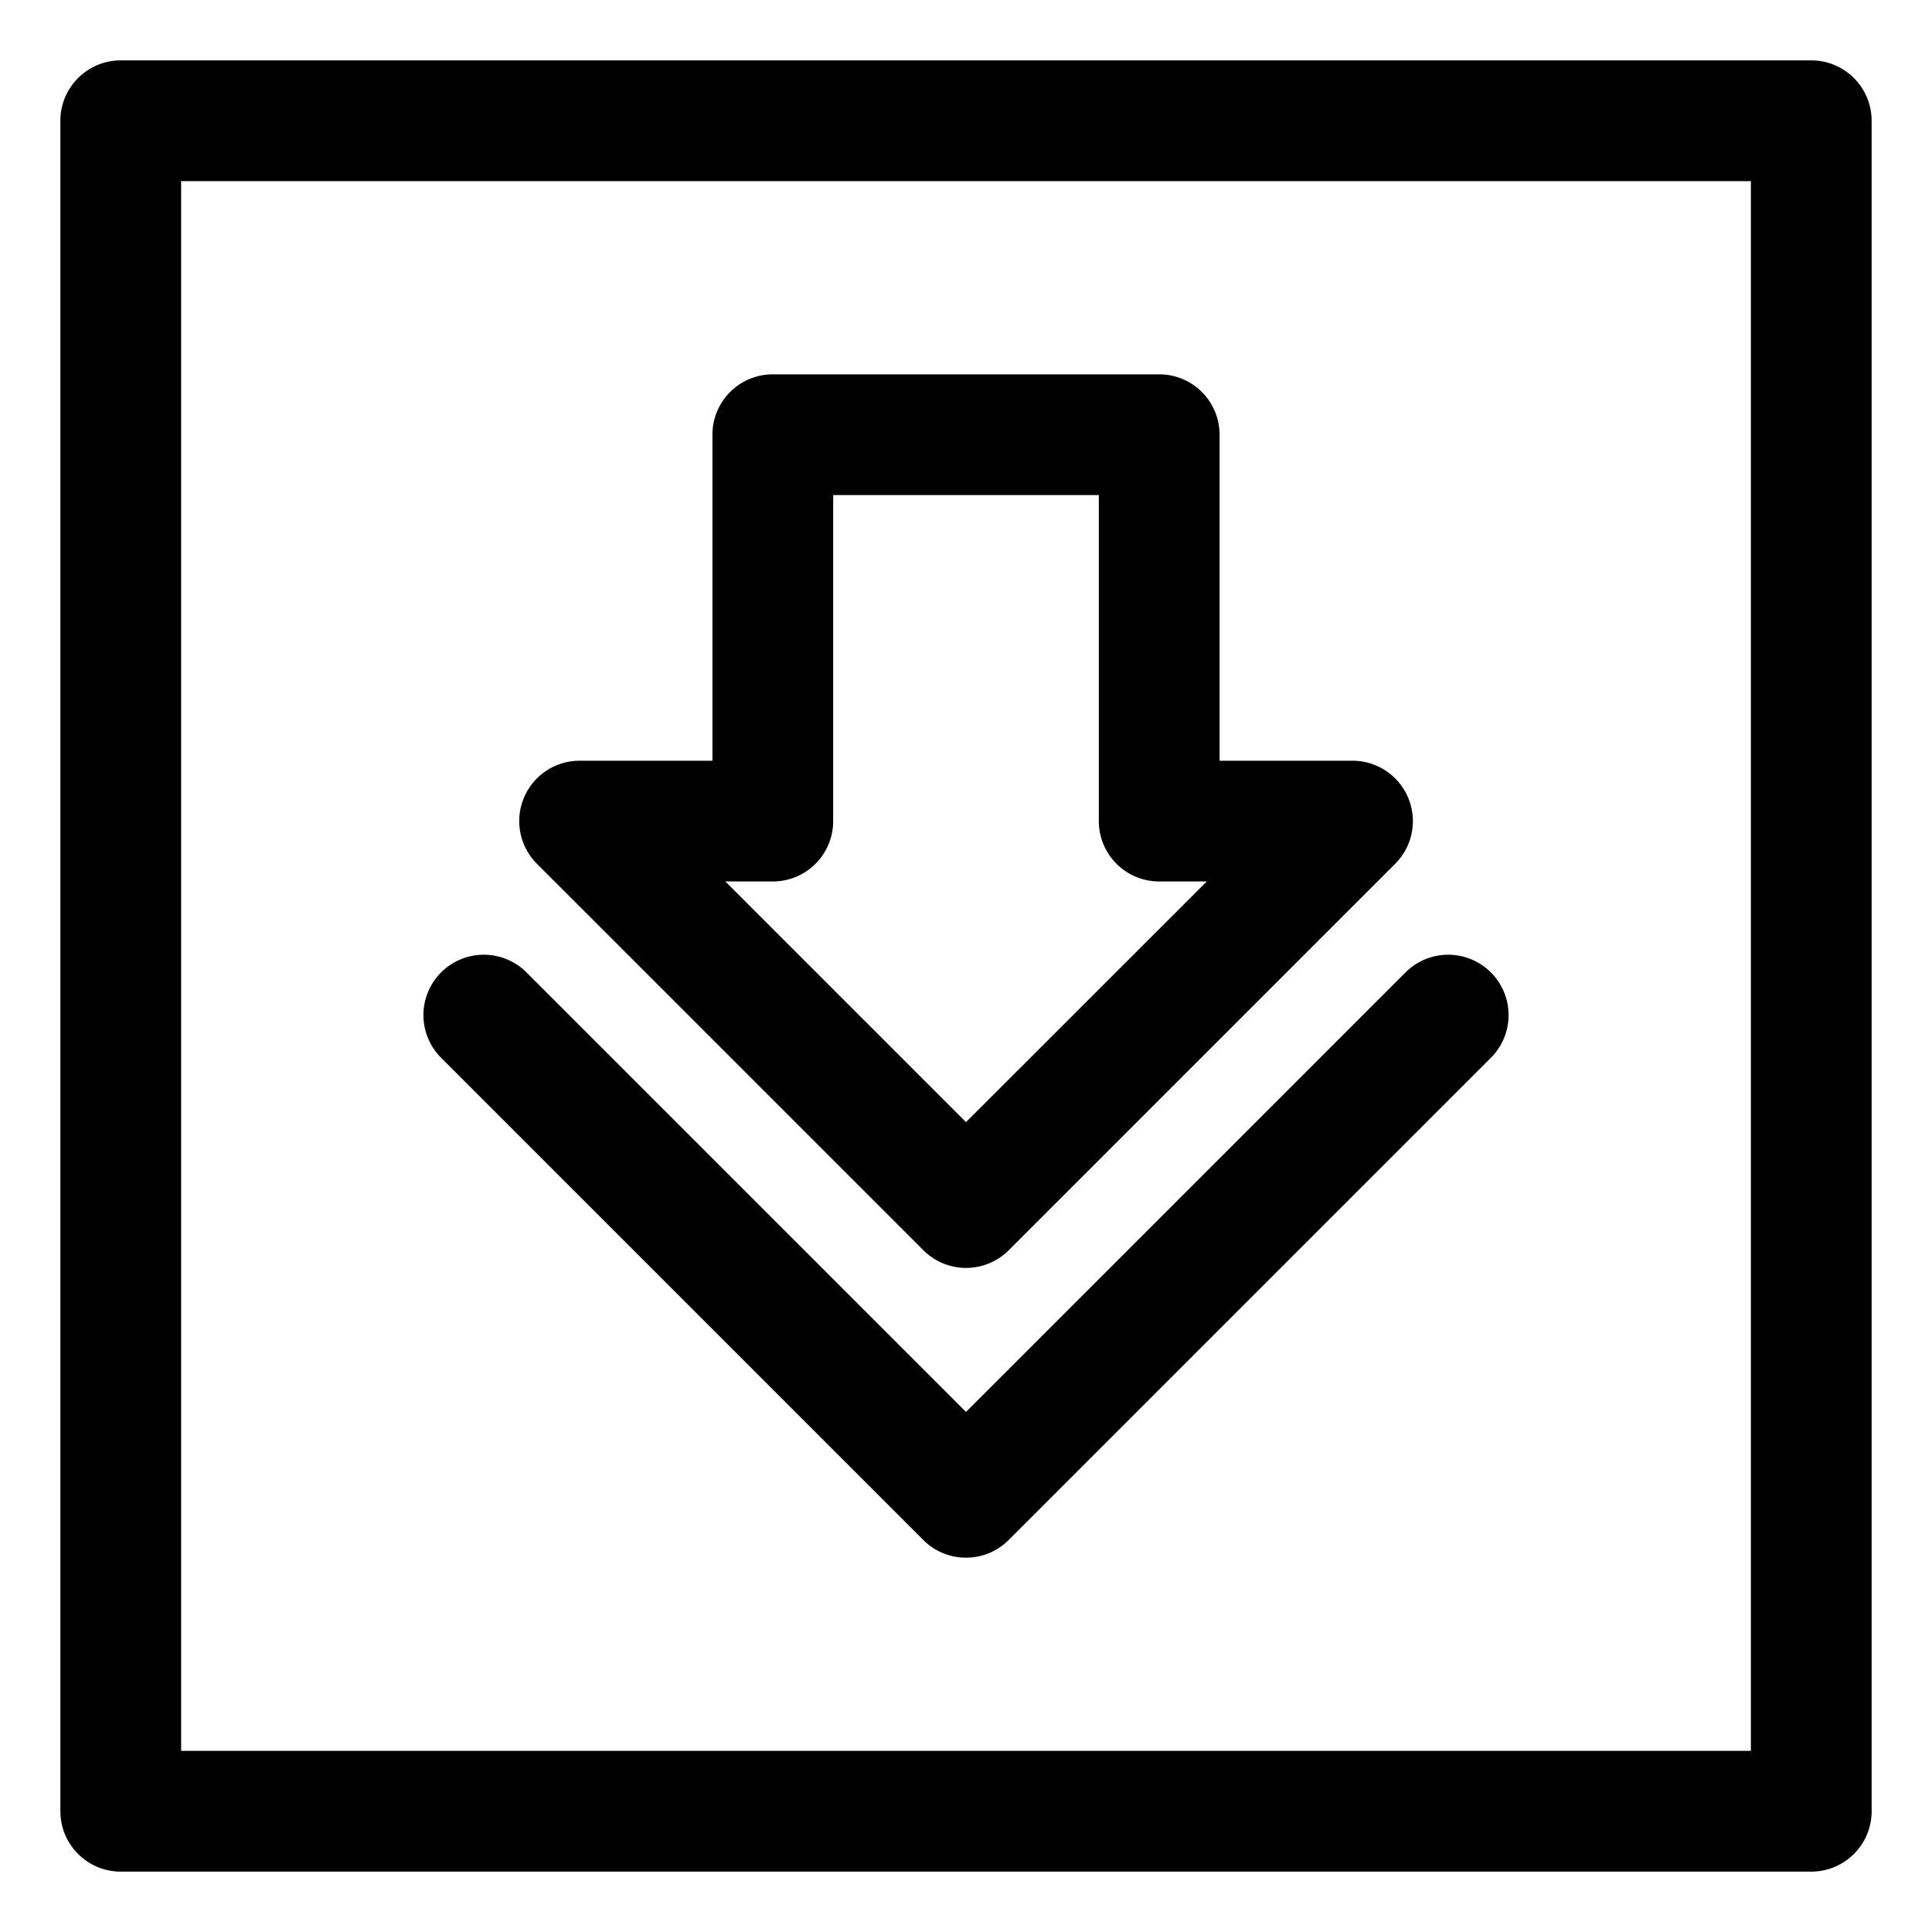 <?xml version="1.0" ?><svg data-name="Layer 2" id="Layer_2" viewBox="0 0 16 16" xmlns="http://www.w3.org/2000/svg"><title/><path d="M9.6,3.1H6.4a.5.5,0,0,0-.5.5V6.3H4.8a.5.5,0,0,0-.353.854l3.2,3.2a.5.5,0,0,0,.707,0l3.2-3.2A.5.5,0,0,0,11.2,6.3H10.1V3.6A.5.5,0,0,0,9.6,3.1ZM8,9.293,6.007,7.3H6.4a.5.5,0,0,0,.5-.5V4.1H9.1V6.8a.5.5,0,0,0,.5.5h.394Z"/><path d="M8,12.9a.498.498,0,0,0,.353-.146l4-4a.5.5,0,0,0-.707-.707L8,11.693,4.354,8.047a.5.5,0,0,0-.707.707l4,4A.498.498,0,0,0,8,12.9Z"/><path d="M15,15.5a.5.5,0,0,0,.5-.5V1A.5.5,0,0,0,15,.5H1A.5.5,0,0,0,.5,1V15a.5.5,0,0,0,.5.5ZM1.5,1.5h13v13H1.5Z"/></svg>